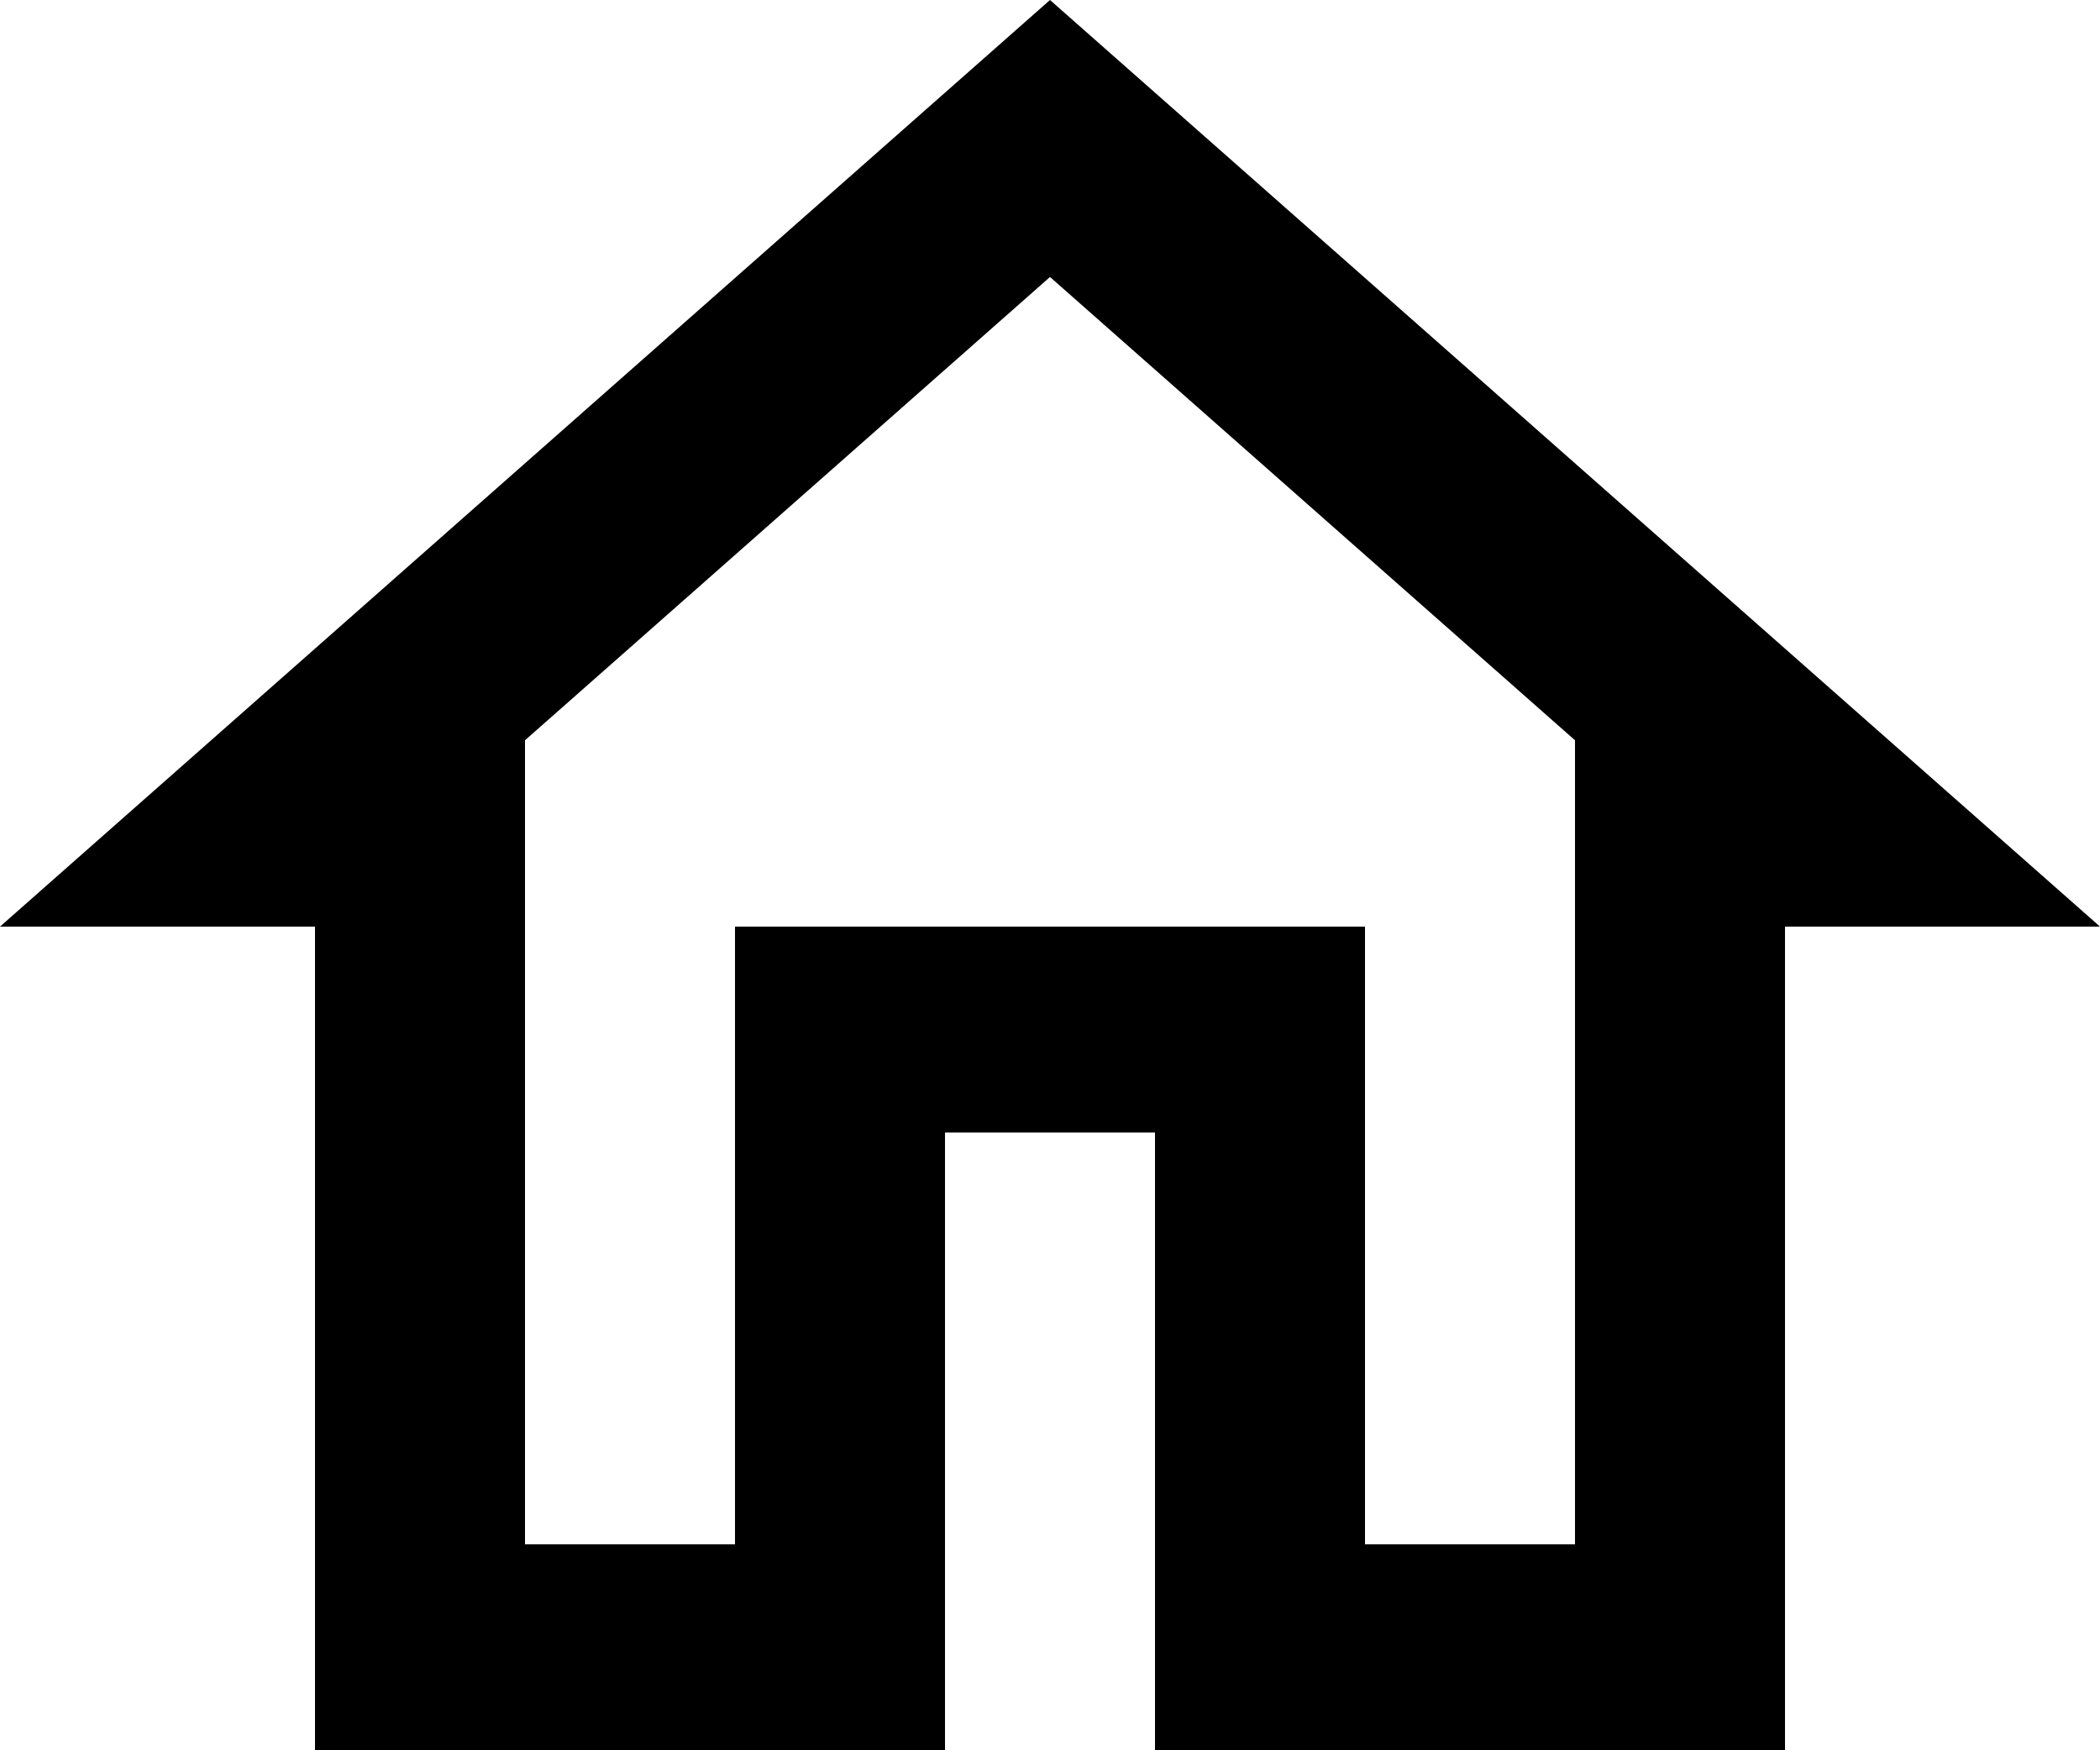 <svg width="24" height="20" viewBox="0 0 24 20" fill="none" xmlns="http://www.w3.org/2000/svg">
<path d="M12 3.165L18 8.459V17.647H15.6V10.588H8.4V17.647H6V8.459L12 3.165ZM12 0L0 10.588H3.6V20H10.8V12.941H13.2V20H20.4V10.588H24L12 0Z" fill="black"/>
</svg>
